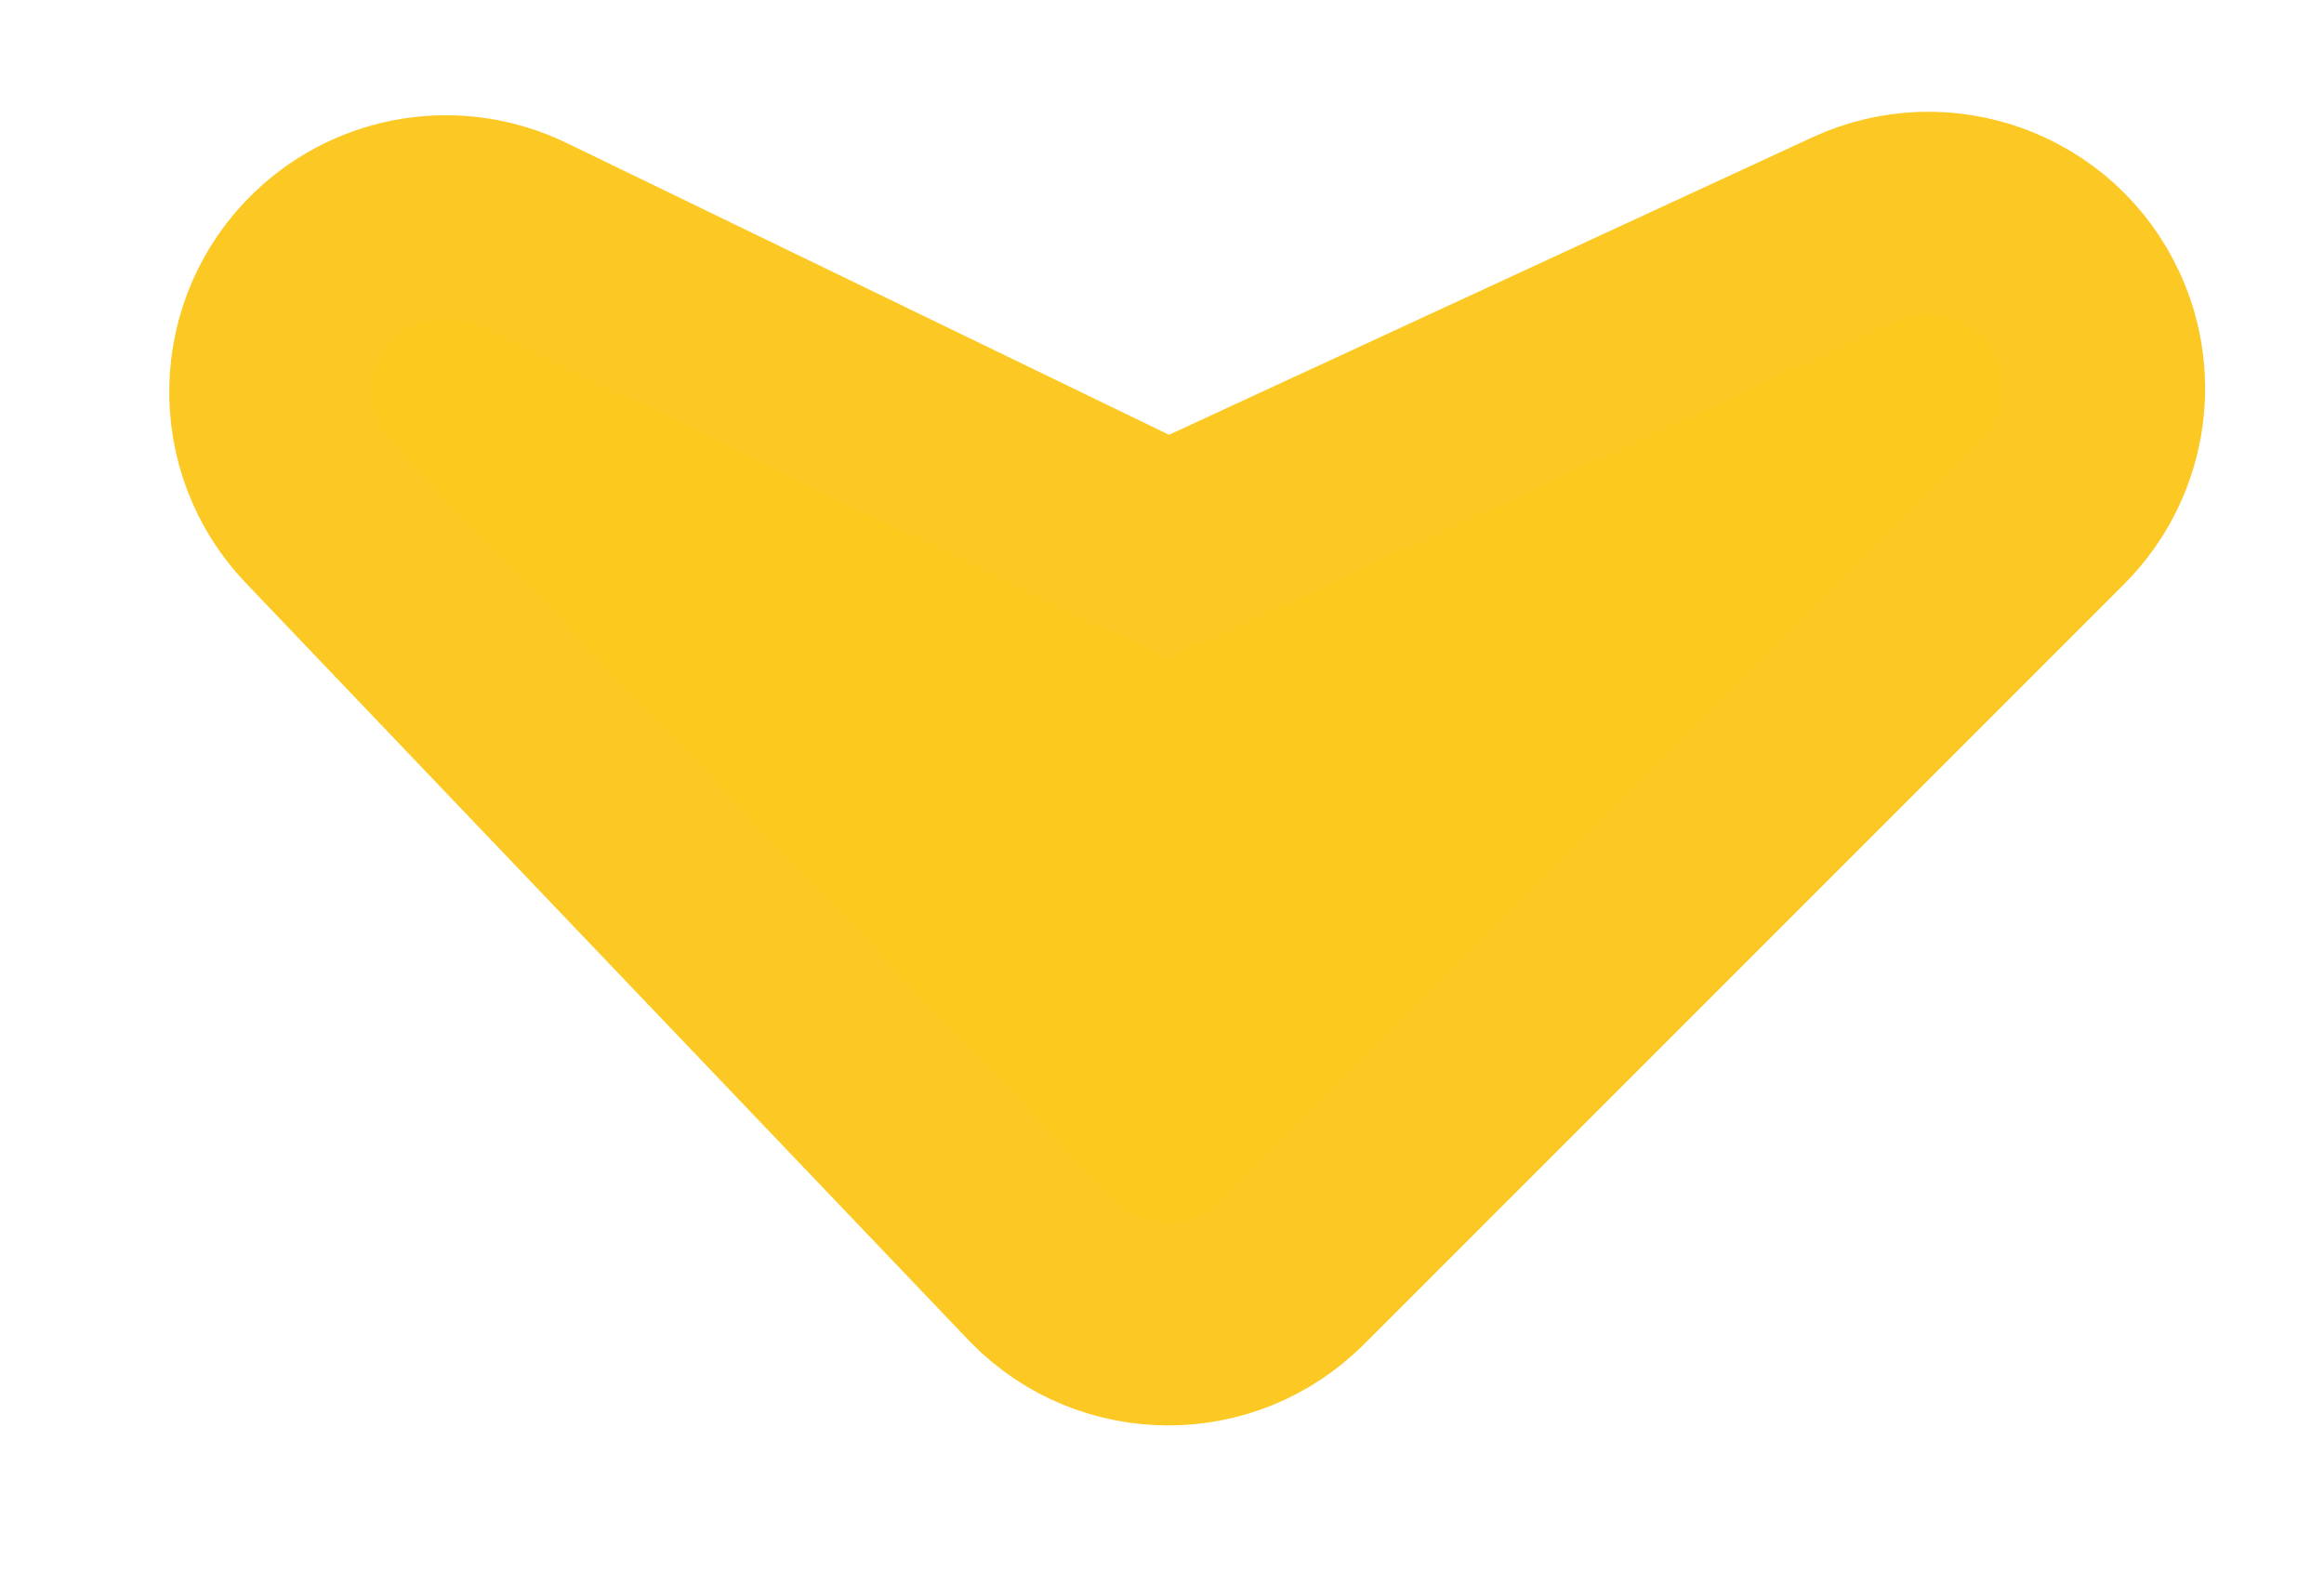 <?xml version="1.0" encoding="UTF-8"?>
<svg width="126px" height="86px" viewBox="0 0 126 86" version="1.1" xmlns="http://www.w3.org/2000/svg" xmlns:xlink="http://www.w3.org/1999/xlink">
    <title>Group</title>
    <defs>
        <path d="M25.919,17.648 L61.569,34.915 C62.647,35.437 63.903,35.449 64.991,34.946 L102.877,17.43 C104.882,16.503 107.259,17.377 108.186,19.382 C108.89,20.904 108.569,22.703 107.384,23.889 L66.168,65.105 C64.606,66.667 62.073,66.667 60.511,65.105 L21.282,24.01 C19.757,22.412 19.816,19.88 21.414,18.354 C22.621,17.202 24.417,16.92 25.919,17.648 Z" id="path-1"></path>
        <filter x="-20.4%" y="-32.5%" width="140.7%" height="173.2%" filterUnits="objectBoundingBox" id="filter-2">
            <feMorphology radius="11" operator="dilate" in="SourceAlpha" result="shadowSpreadOuter1"></feMorphology>
            <feOffset dx="0" dy="2" in="shadowSpreadOuter1" result="shadowOffsetOuter1"></feOffset>
            <feGaussianBlur stdDeviation="2" in="shadowOffsetOuter1" result="shadowBlurOuter1"></feGaussianBlur>
            <feComposite in="shadowBlurOuter1" in2="SourceAlpha" operator="out" result="shadowBlurOuter1"></feComposite>
            <feColorMatrix values="0 0 0 0 0   0 0 0 0 0   0 0 0 0 0  0 0 0 0.288 0" type="matrix" in="shadowBlurOuter1"></feColorMatrix>
        </filter>
    </defs>
    <g id="Python-" stroke="none" stroke-width="1" fill="none" fill-rule="evenodd">
        <g id="Artboard" transform="translate(-94, -449)">
            <g id="Group" transform="translate(94, 449)">
                <g id="chapter-tick">
                    <use fill="black" fill-opacity="1" filter="url(#filter-2)" xlink:href="#path-1"></use>
                    <path stroke="#FCC924" stroke-width="11" d="M100.569,12.438 C102.95,11.337 105.552,11.305 107.834,12.144 C110.115,12.983 112.077,14.693 113.178,17.074 C114.014,18.881 114.242,20.853 113.908,22.726 C113.575,24.598 112.681,26.37 111.273,27.778 L70.057,68.994 C68.202,70.849 65.771,71.777 63.339,71.777 C60.884,71.777 58.429,70.831 56.567,68.939 L17.304,27.807 C15.492,25.91 14.622,23.458 14.678,21.027 C14.735,18.596 15.718,16.187 17.616,14.376 C19.05,13.007 20.833,12.156 22.704,11.863 C24.575,11.569 26.533,11.834 28.317,12.698 L63.327,29.656 Z" fill="#FCCA1E" fill-rule="evenodd"></path>
                </g>
                <rect id="Rectangle" x="0" y="0" width="126" height="86"></rect>
            </g>
        </g>
    </g>
</svg>